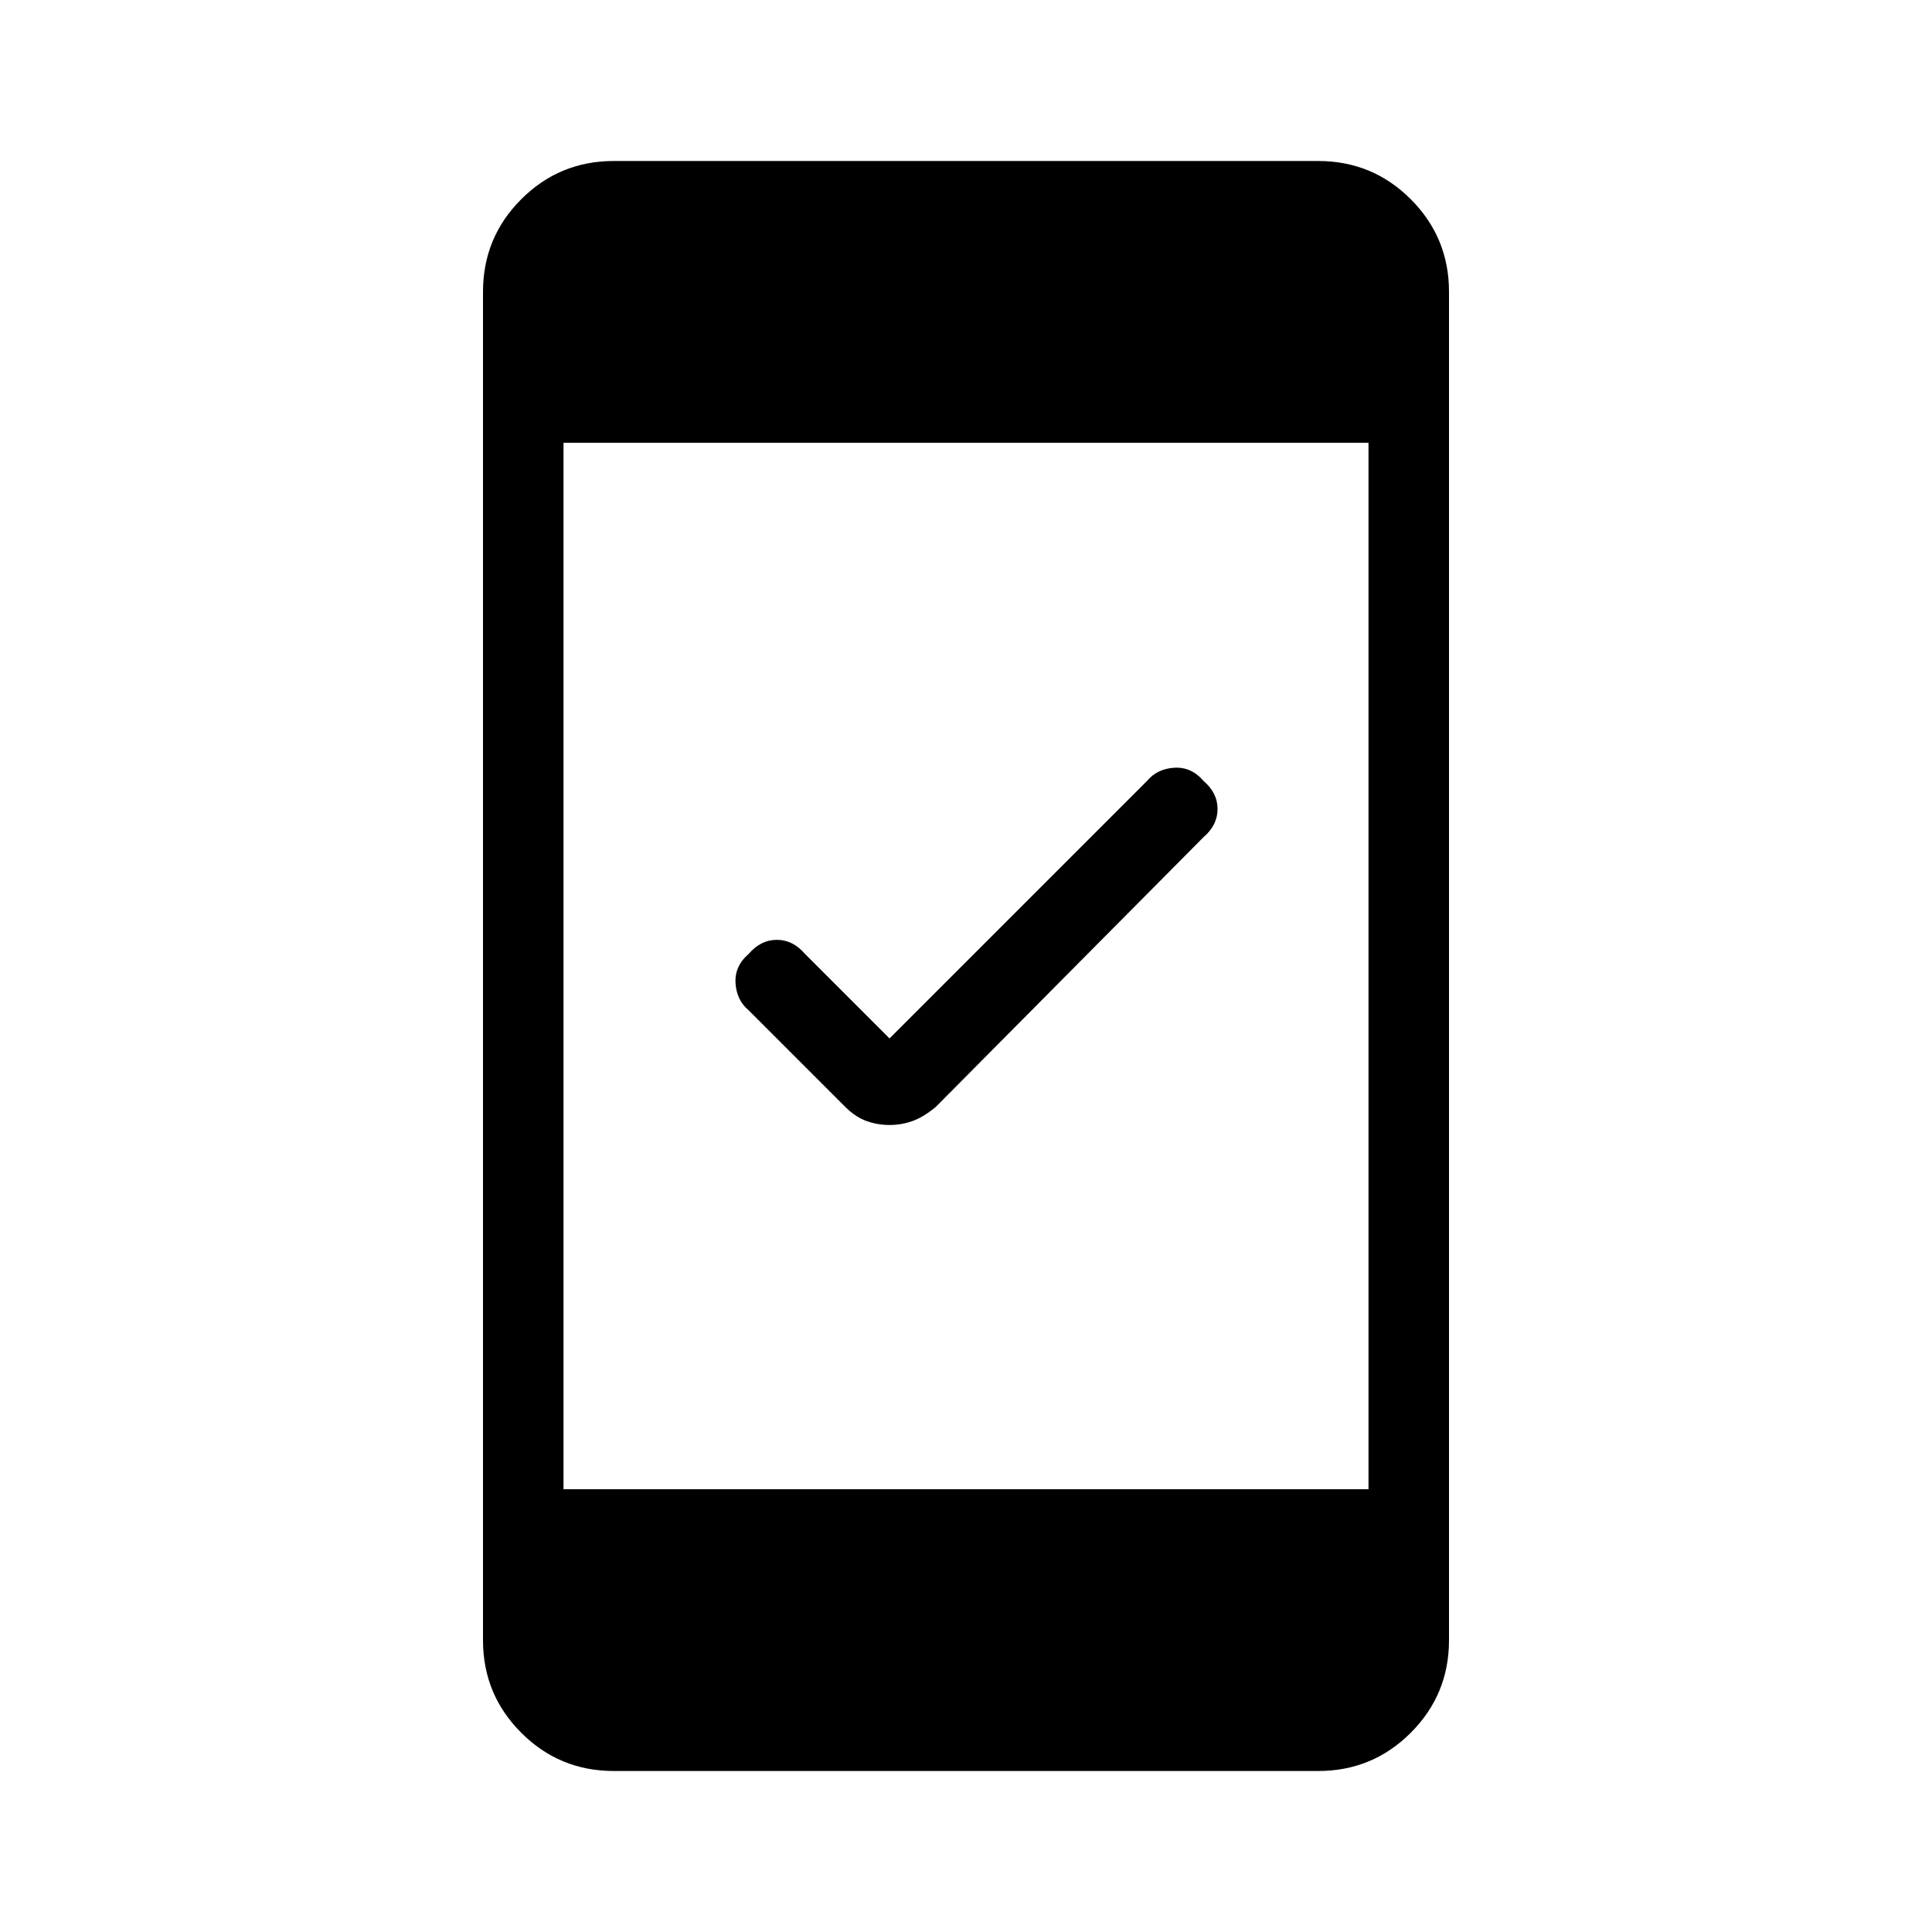 <svg xmlns="http://www.w3.org/2000/svg" height="24" width="24"><path d="M11.05 13.975q-.15 0-.288-.05-.137-.05-.262-.175l-1.2-1.2q-.15-.125-.163-.338-.012-.212.163-.362.15-.175.35-.175.2 0 .35.175l1.05 1.05 3.2-3.2q.125-.15.338-.163.212-.012.362.163.175.15.175.35 0 .2-.175.35l-3.325 3.35q-.15.125-.287.175-.138.05-.288.05ZM7.625 22q-.675 0-1.15-.475Q6 21.05 6 20.375V3.625q0-.675.475-1.15Q6.95 2 7.625 2h8.75q.675 0 1.15.475.475.475.475 1.15v16.75q0 .675-.475 1.15-.475.475-1.15.475ZM7 18.5h10v-13H7Z"/></svg>
